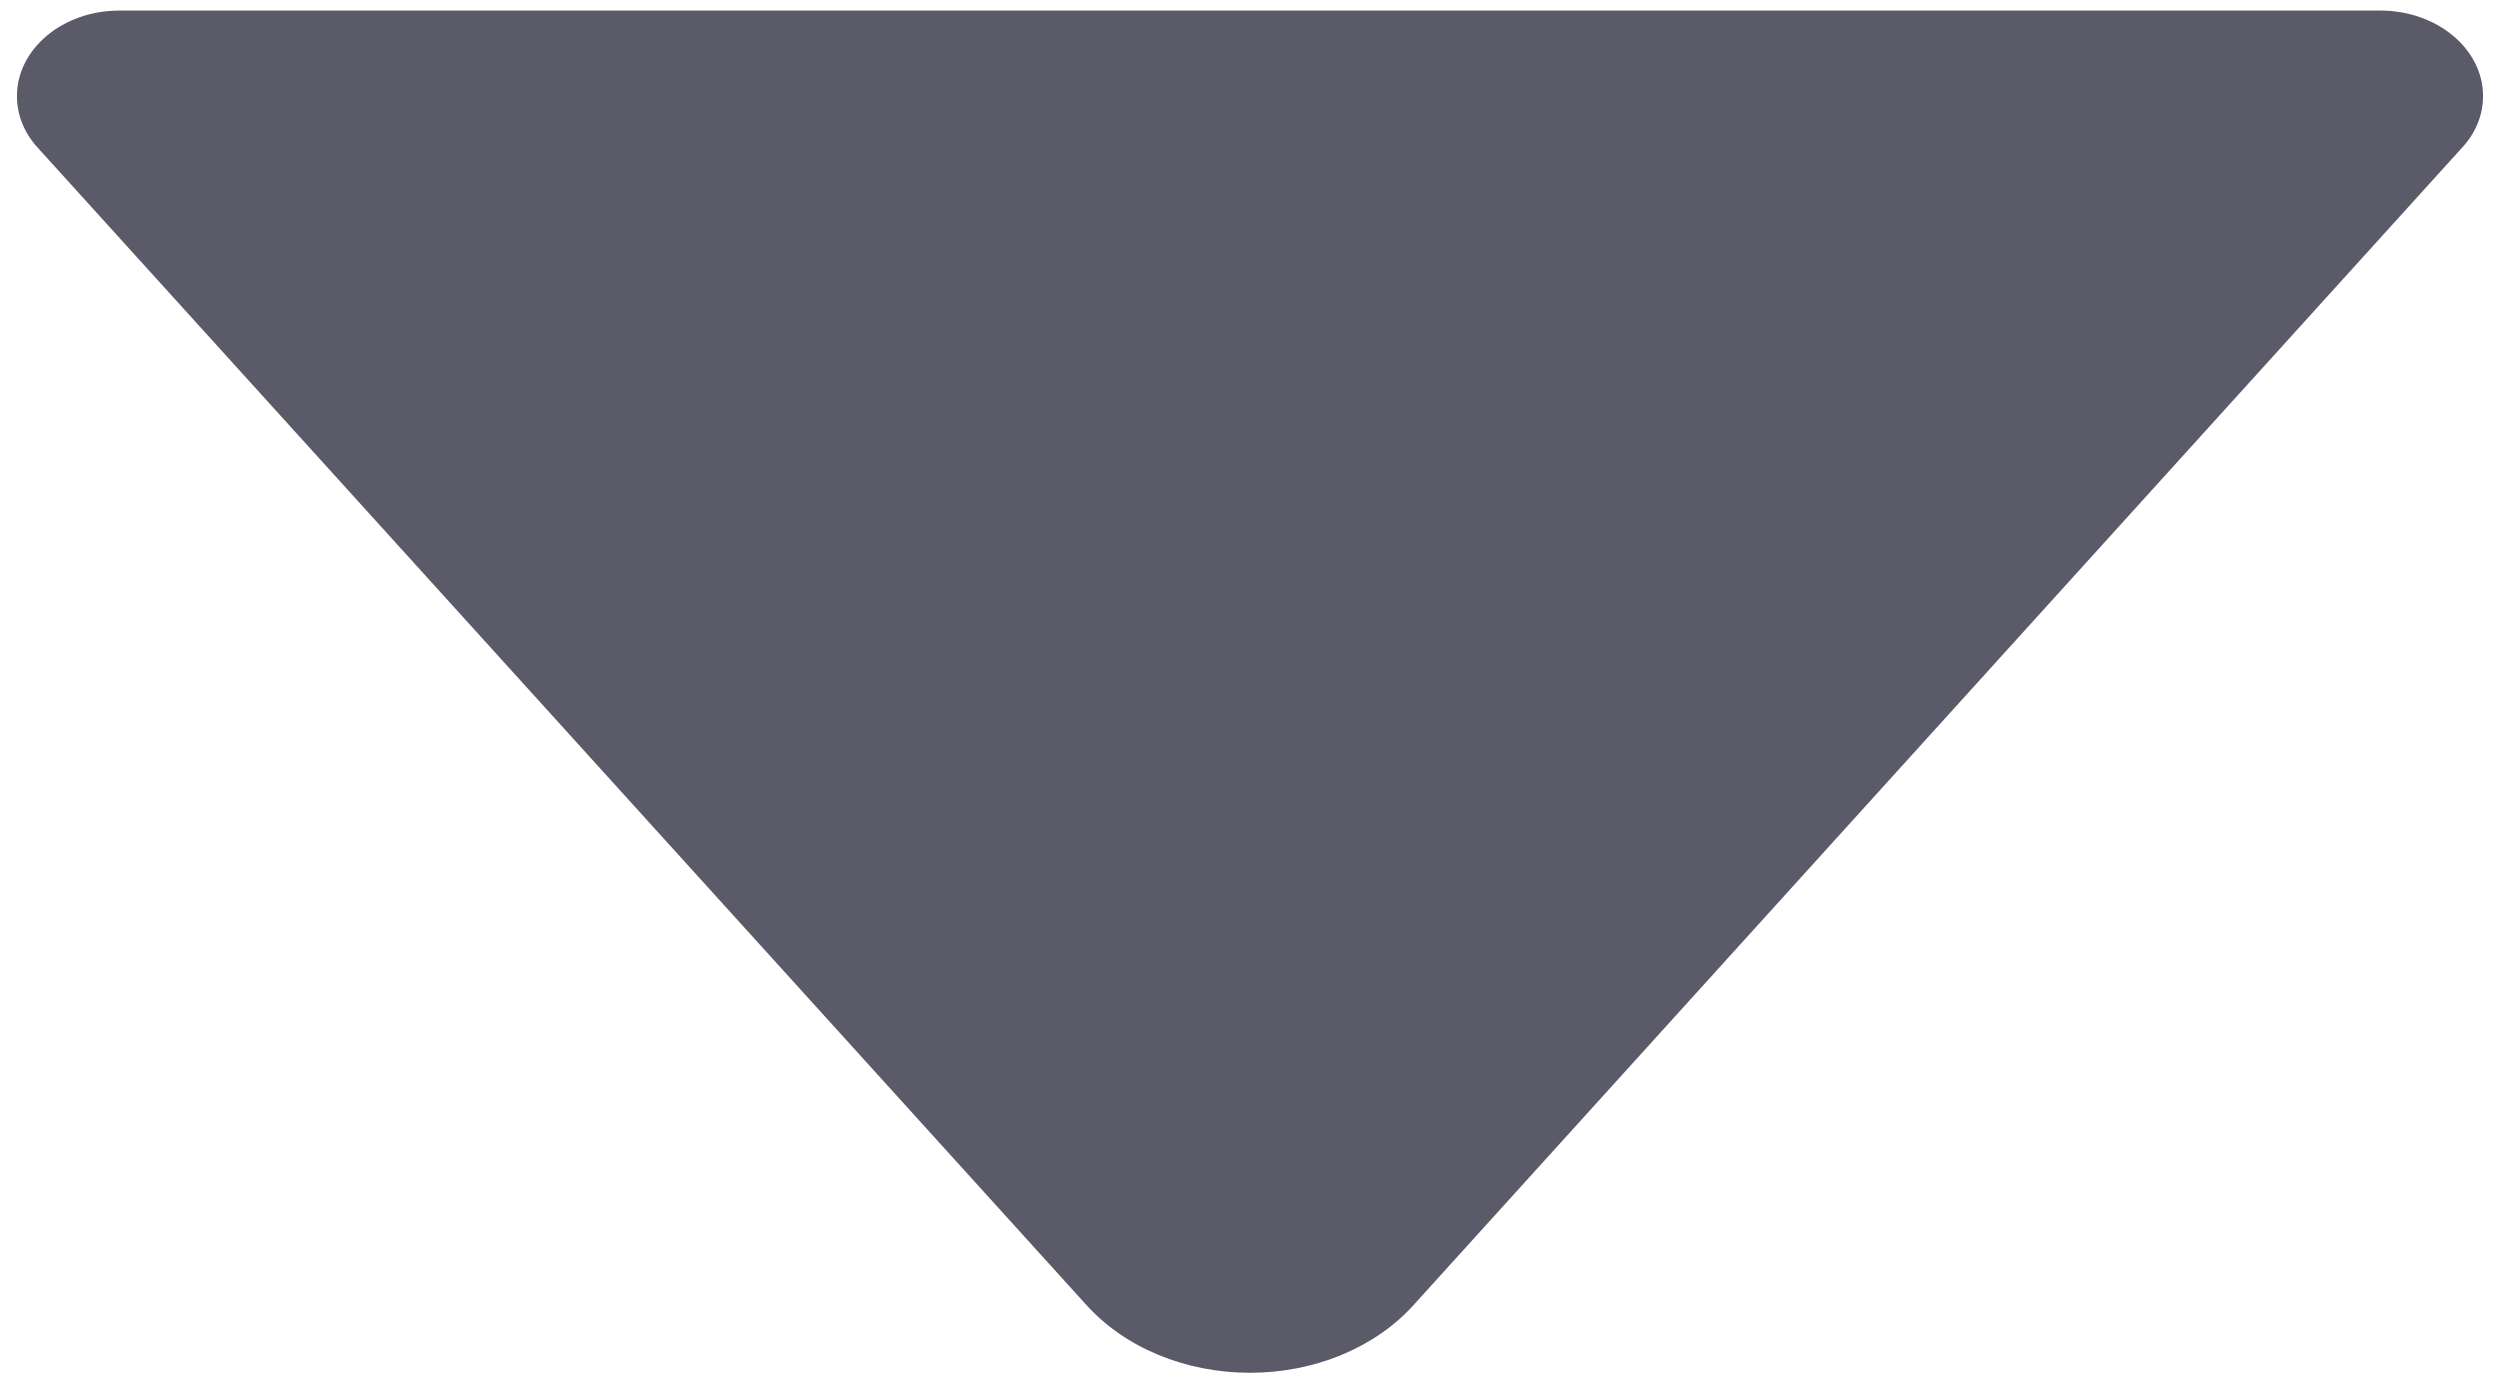 ﻿<?xml version="1.0" encoding="utf-8"?>
<svg version="1.1" xmlns:xlink="http://www.w3.org/1999/xlink" width="9px" height="5px" xmlns="http://www.w3.org/2000/svg">
  <g transform="matrix(1 0 0 1 -771 -95 )">
    <path d="M 8.939 0.346  C 8.939 0.413  8.913 0.478  8.864 0.531  L 5.089 4.698  C 4.95 4.852  4.732 4.942  4.5 4.942  C 4.268 4.942  4.05 4.852  3.911 4.698  L 0.136 0.532  C 0.087 0.479  0.061 0.413  0.061 0.346  C 0.061 0.176  0.226 0.038  0.43 0.038  L 8.569 0.038  C 8.773 0.038  8.939 0.176  8.939 0.346  Z " fill-rule="nonzero" fill="#5a5a68" stroke="none" transform="matrix(1 0 0 1 771 95 )" />
  </g>
</svg>